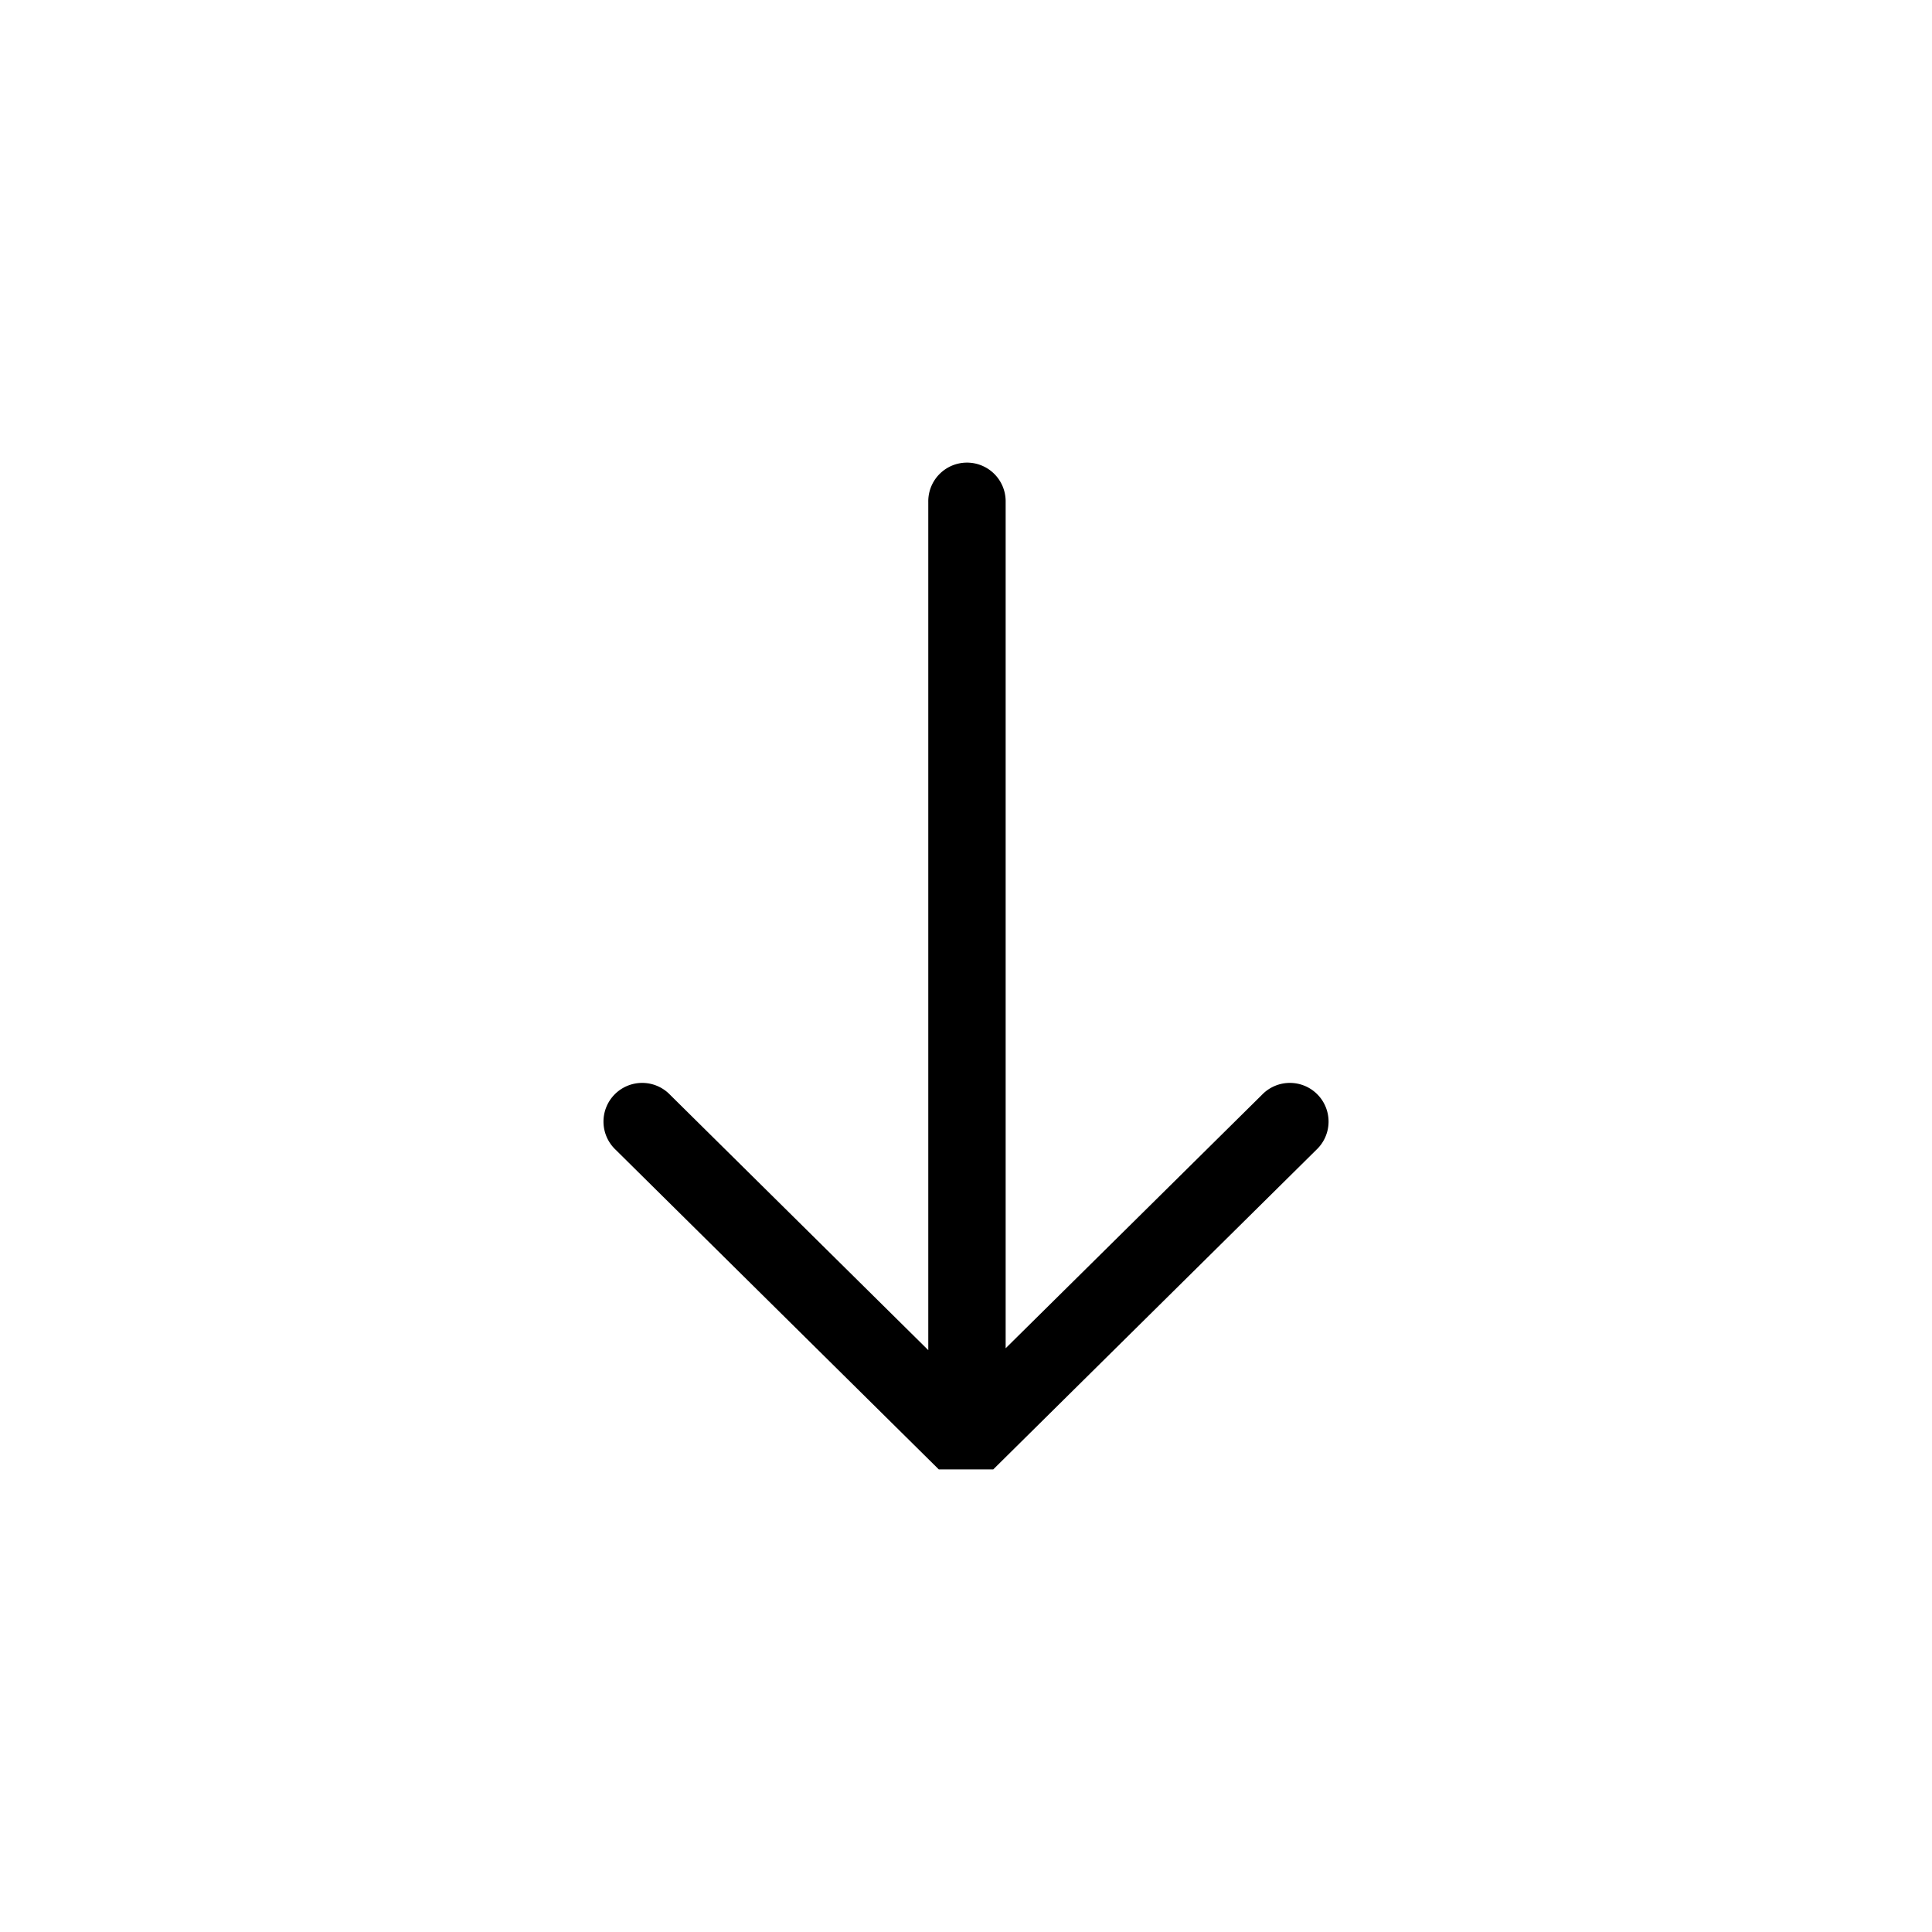 <?xml version="1.0" encoding="UTF-8" standalone="no"?>
<svg
   xmlns:dc="http://purl.org/dc/elements/1.1/"
   xmlns:cc="http://creativecommons.org/ns#"
   xmlns:rdf="http://www.w3.org/1999/02/22-rdf-syntax-ns#"
   xmlns:svg="http://www.w3.org/2000/svg"
   xmlns="http://www.w3.org/2000/svg"
   xmlns:sodipodi="http://sodipodi.sourceforge.net/DTD/sodipodi-0.dtd"
   xmlns:inkscape="http://www.inkscape.org/namespaces/inkscape"
   height="42"
   width="42"
   version="1.1"
   viewBox="0 0 42 42"
   id="svg2"
   inkscape:version="0.91 r"
   sodipodi:docname="ic_exchange_arrow.svg">
  <defs
     id="defs8" />
  <sodipodi:namedview
     pagecolor="#ffffff"
     bordercolor="#666666"
     borderopacity="1"
     objecttolerance="10"
     gridtolerance="10"
     guidetolerance="10"
     inkscape:pageopacity="0"
     inkscape:pageshadow="2"
     inkscape:window-width="1920"
     inkscape:window-height="1033"
     id="namedview6"
     showgrid="false"
     inkscape:zoom="4.9166667"
     inkscape:cx="-7.8305085"
     inkscape:cy="24"
     inkscape:window-x="0"
     inkscape:window-y="25"
     inkscape:window-maximized="1"
     inkscape:current-layer="svg2" />
  <path
     style="color:#000000;text-indent:0;text-decoration:none;text-decoration-line:none;text-decoration-style:solid;text-decoration-color:#000000;text-transform:none;block-progression:tb;white-space:normal;isolation:auto;mix-blend-mode:normal;solid-color:#000000;color-rendering:auto;image-rendering:auto;shape-rendering:auto"
     d="m 21.007,10.057 a 0.841,0.841 0 0 0 -0.827,0.853 l 0,18.441 -5.614,-5.552 a 0.841,0.841 0 1 0 -1.183,1.195 l 7.026,6.95 1.183,0 7.026,-6.95 a 0.841,0.841 0 1 0 -1.183,-1.195 l -5.573,5.511 0,-18.4 a 0.841,0.841 0 0 0 -0.854,-0.853 z"
     id="path4"
     inkscape:connector-curvature="0" />
</svg>
